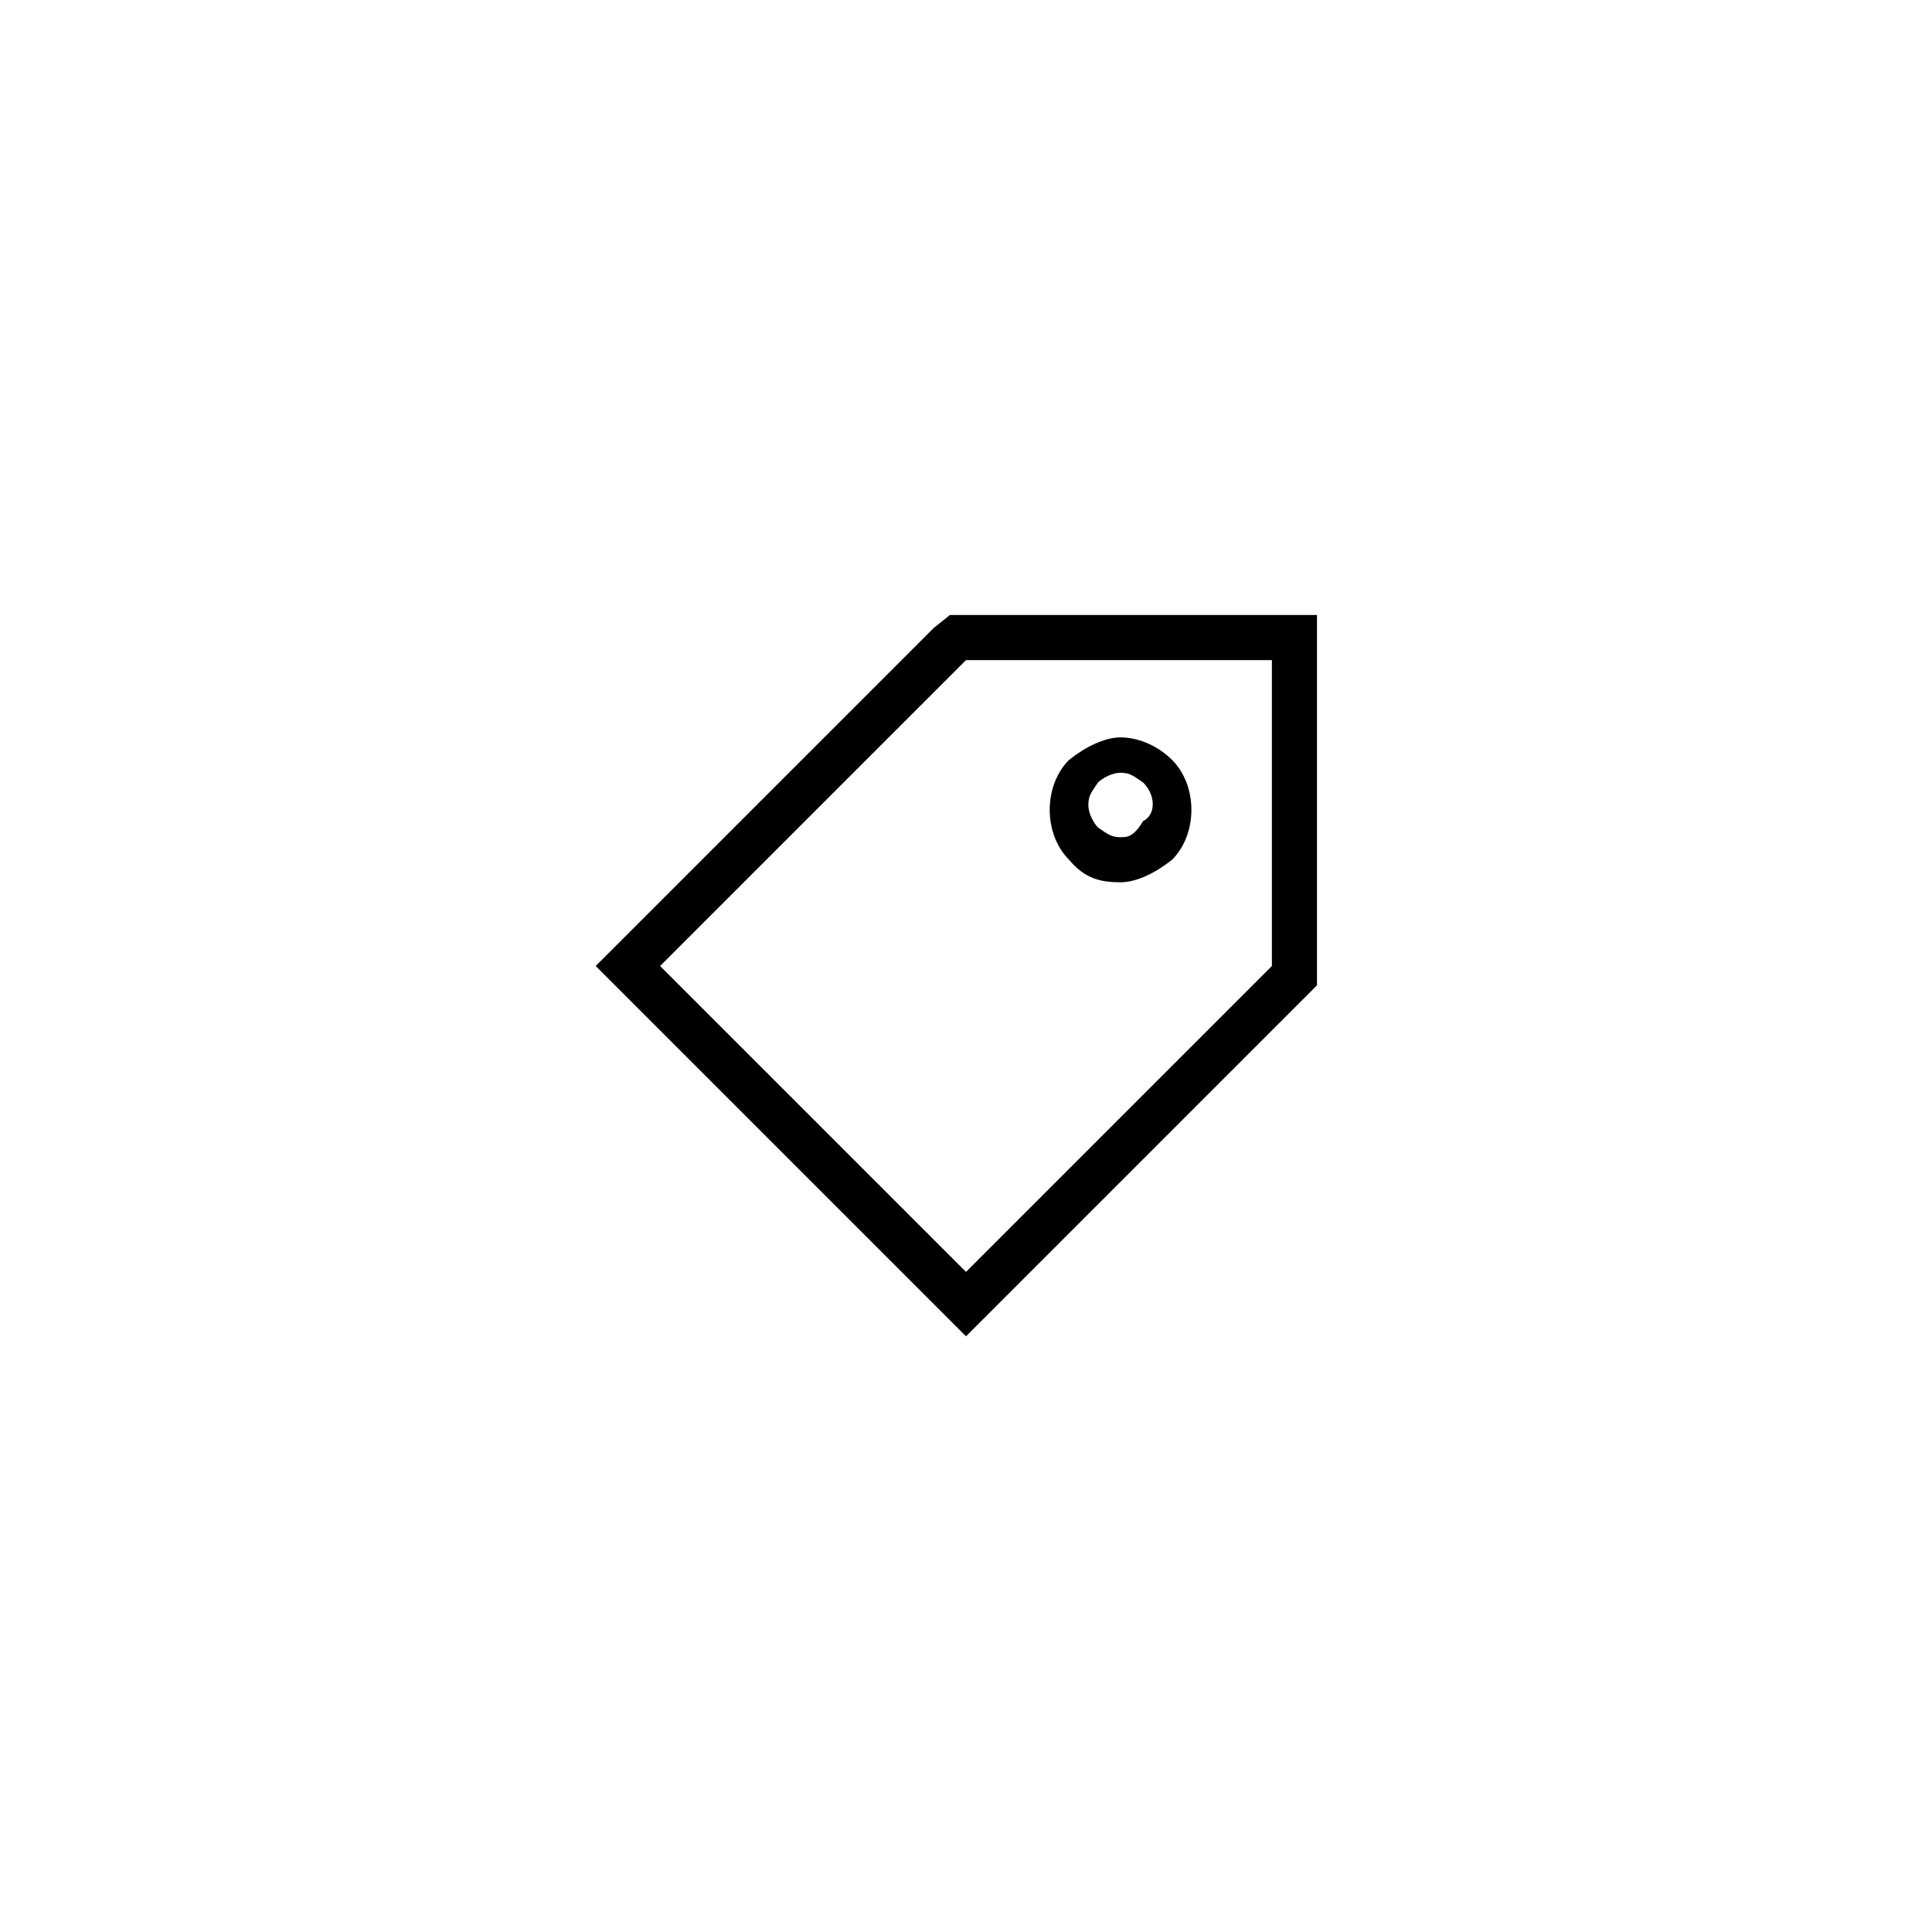 <?xml version="1.0" encoding="utf-8"?>
<!-- Generator: Adobe Illustrator 18.0.0, SVG Export Plug-In . SVG Version: 6.00 Build 0)  -->
<!DOCTYPE svg PUBLIC "-//W3C//DTD SVG 1.1//EN" "http://www.w3.org/Graphics/SVG/1.1/DTD/svg11.dtd">
<svg version="1.1" id="Layer_1" xmlns="http://www.w3.org/2000/svg" xmlns:xlink="http://www.w3.org/1999/xlink" x="0px" y="0px"
	 viewBox="0 0 60 60" enable-background="new 0 0 60 60" xml:space="preserve">
<g id="Grid" display="none">
	<rect display="inline" width="60" height="60"/>
</g>
<g id="Icons">
	<g>
		<path d="M39.5,20.5V30L30,39.5L20.5,30l9.5-9.5H39.5 M34.8,27.4c0.5,0,1.1-0.3,1.6-0.7c0.8-0.8,0.8-2.3,0-3.1
			c-0.4-0.4-1-0.7-1.6-0.7c-0.5,0-1.1,0.3-1.6,0.7c-0.8,0.8-0.8,2.3,0,3.1C33.7,27.3,34.2,27.4,34.8,27.4 M40.9,19.1h-1.4H30h-0.5
			L29,19.5L19.5,29l-1,1l1,1l9.5,9.5l1,1l1-1l9.5-9.5l0.4-0.4V30v-9.5V19.1z M34.8,26c-0.3,0-0.4-0.1-0.7-0.3
			c-0.1-0.1-0.3-0.4-0.3-0.7c0-0.3,0.1-0.4,0.3-0.7c0.1-0.1,0.4-0.3,0.7-0.3s0.4,0.1,0.7,0.3c0.4,0.4,0.4,1,0,1.2
			C35.2,26,35,26,34.8,26z"/>
	</g>
</g>
</svg>
